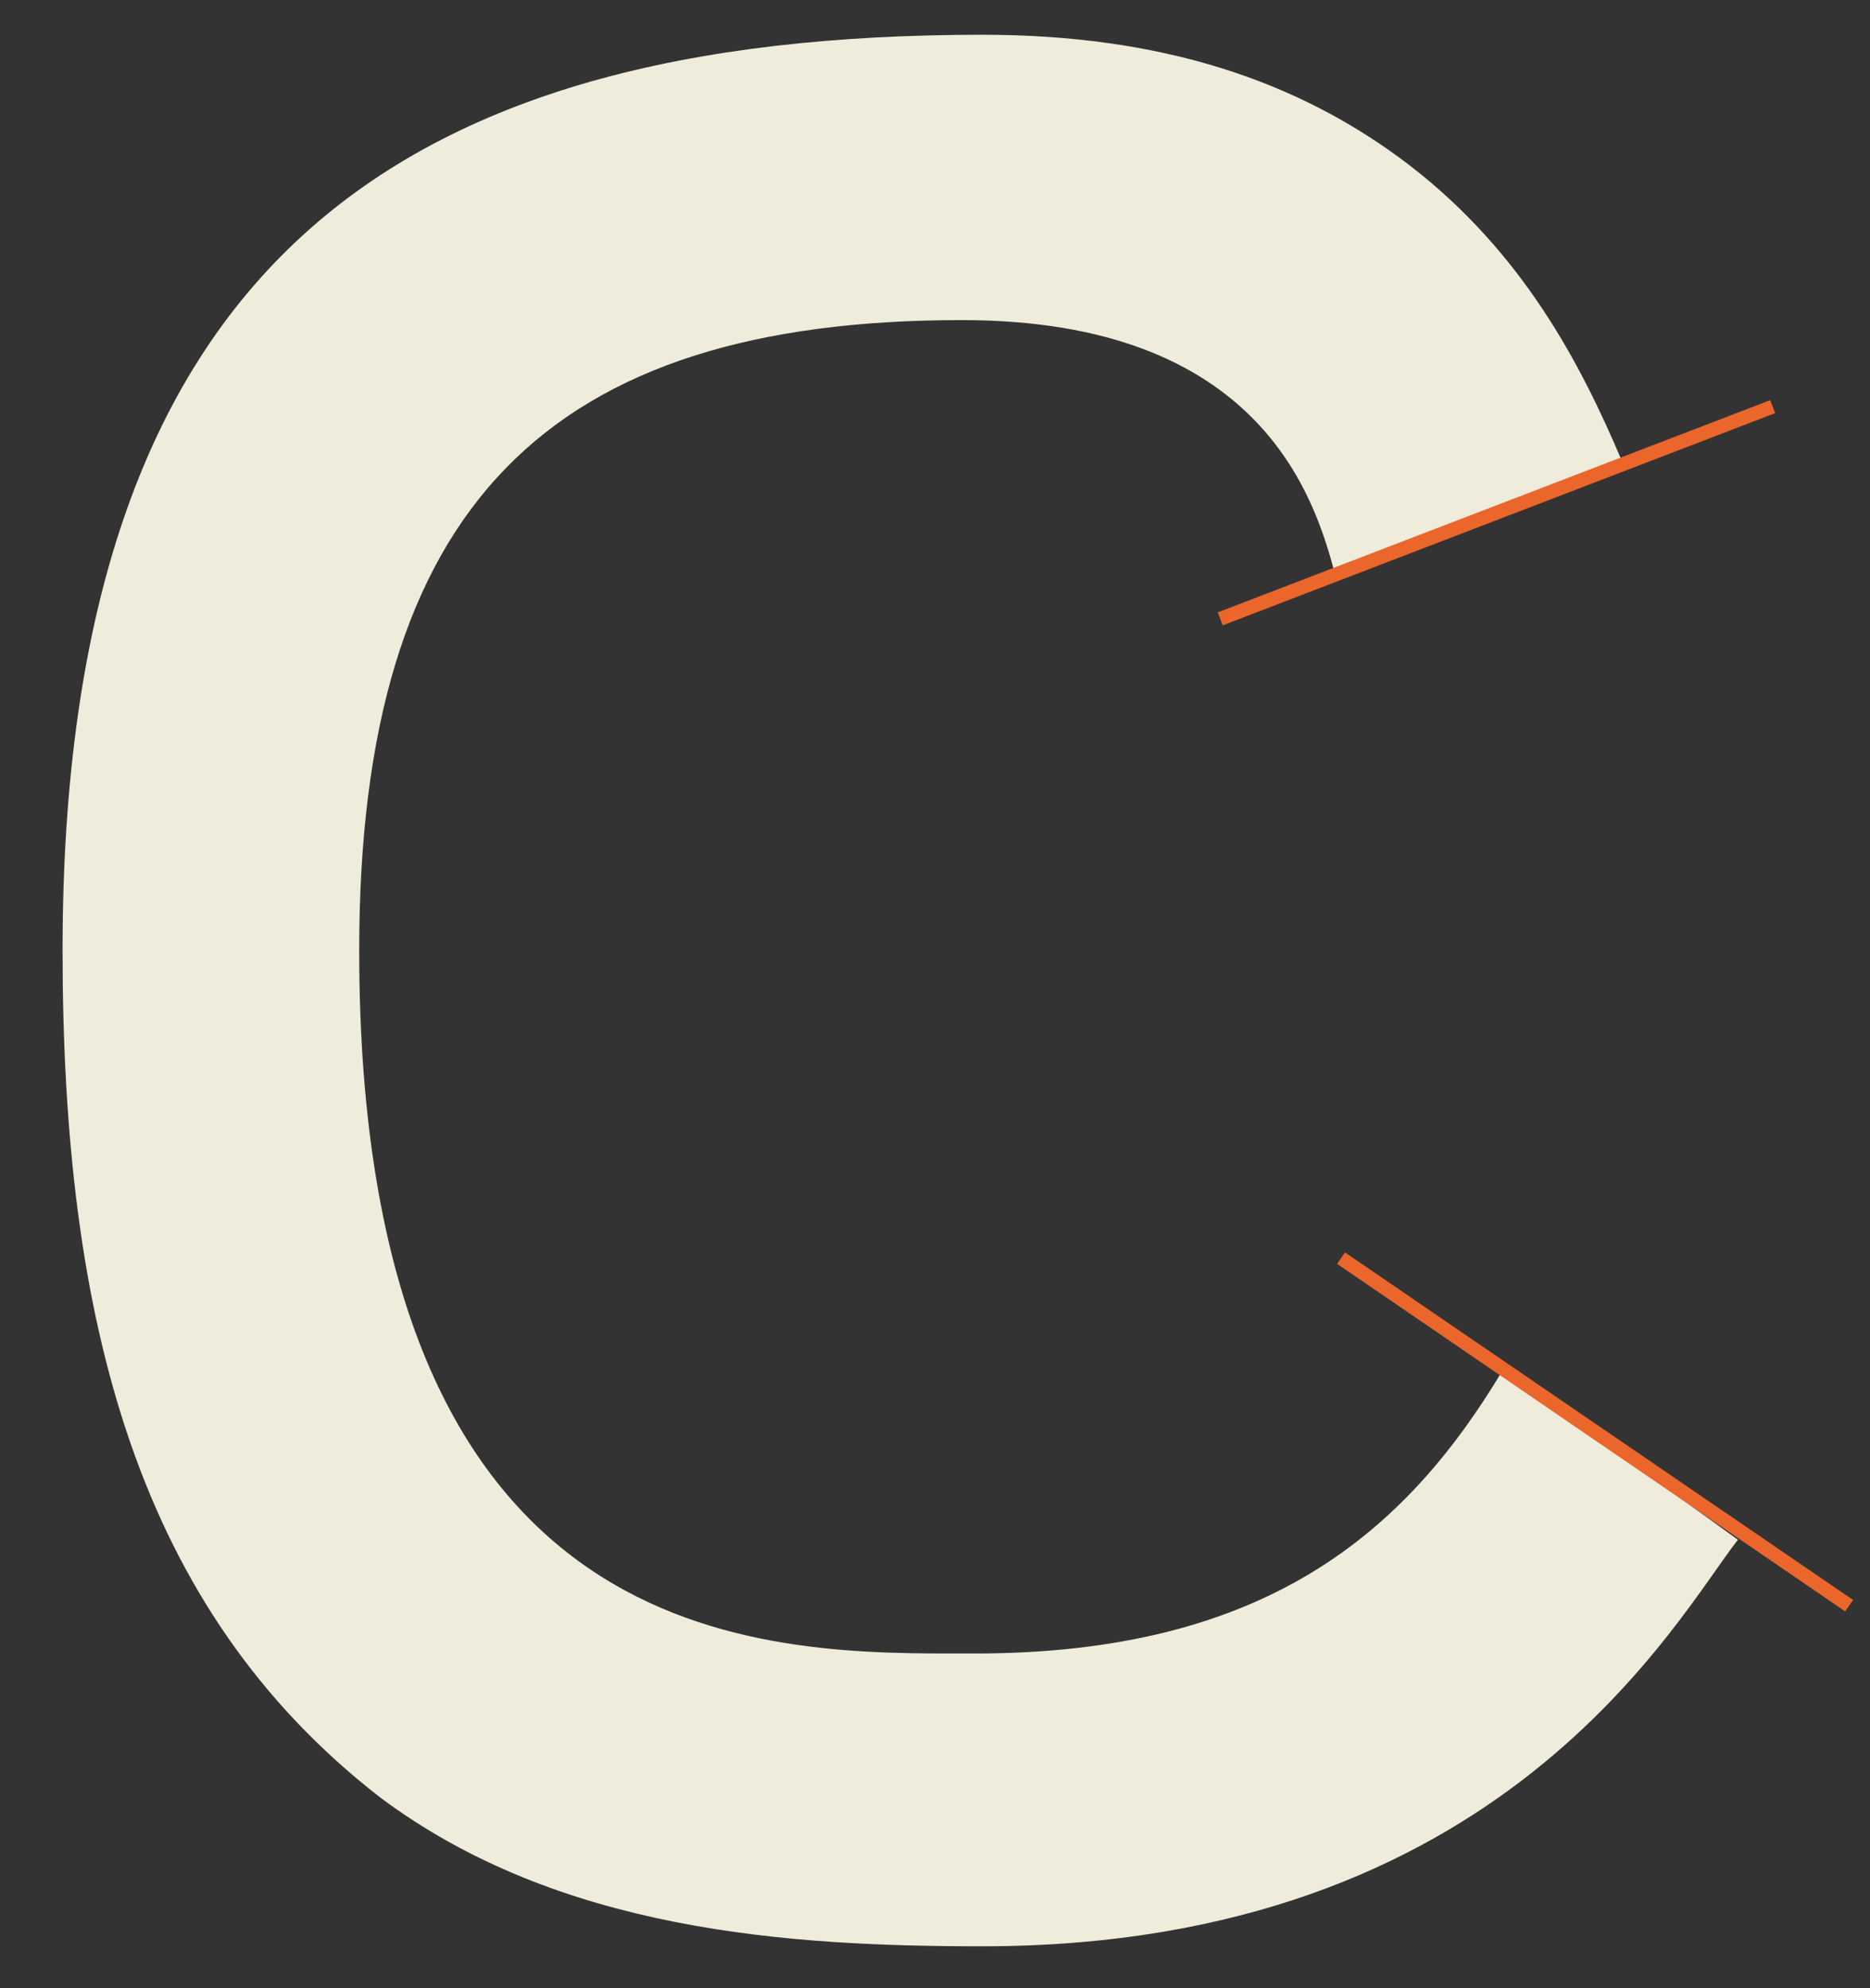 <svg width="269" height="286" viewBox="0 0 269 286" fill="none" xmlns="http://www.w3.org/2000/svg">
<rect x="0" y="0" width="269" height="286" fill="#333333" stroke="none"/>
<g clip-path="url(#clip0_451_2)">
<path d="M51.672 136.732C51.672 236 107.225 237.878 136.746 237.878H140.235C182.101 237.878 202.229 220.439 216.185 197.098L250 221.512C241.144 232.78 216.185 280 141.308 280C113.398 280 80.388 277.854 54.624 258.537C19.735 231.439 9 190.122 9 136.732C9 38.268 56.771 5 141.308 5C166.804 5 186.664 11.439 202.766 23.78C219.137 36.39 227.457 52.488 233.361 66.439L192.031 82.537C189.079 71.537 181.296 46.049 138.356 46.049C79.046 46.049 51.672 72.61 51.672 136.732Z" fill="#EFECDB"/>
<path d="M175.528 89.032L255 58.5" stroke="#EB662B" stroke-width="2"/>
<path d="M192.91 181L266 231" stroke="#EB662B" stroke-width="2"/>
</g>
<defs>
<clipPath id="clip0_451_2">
<rect width="269" height="286" fill="white"/>
</clipPath>
</defs>
</svg>
